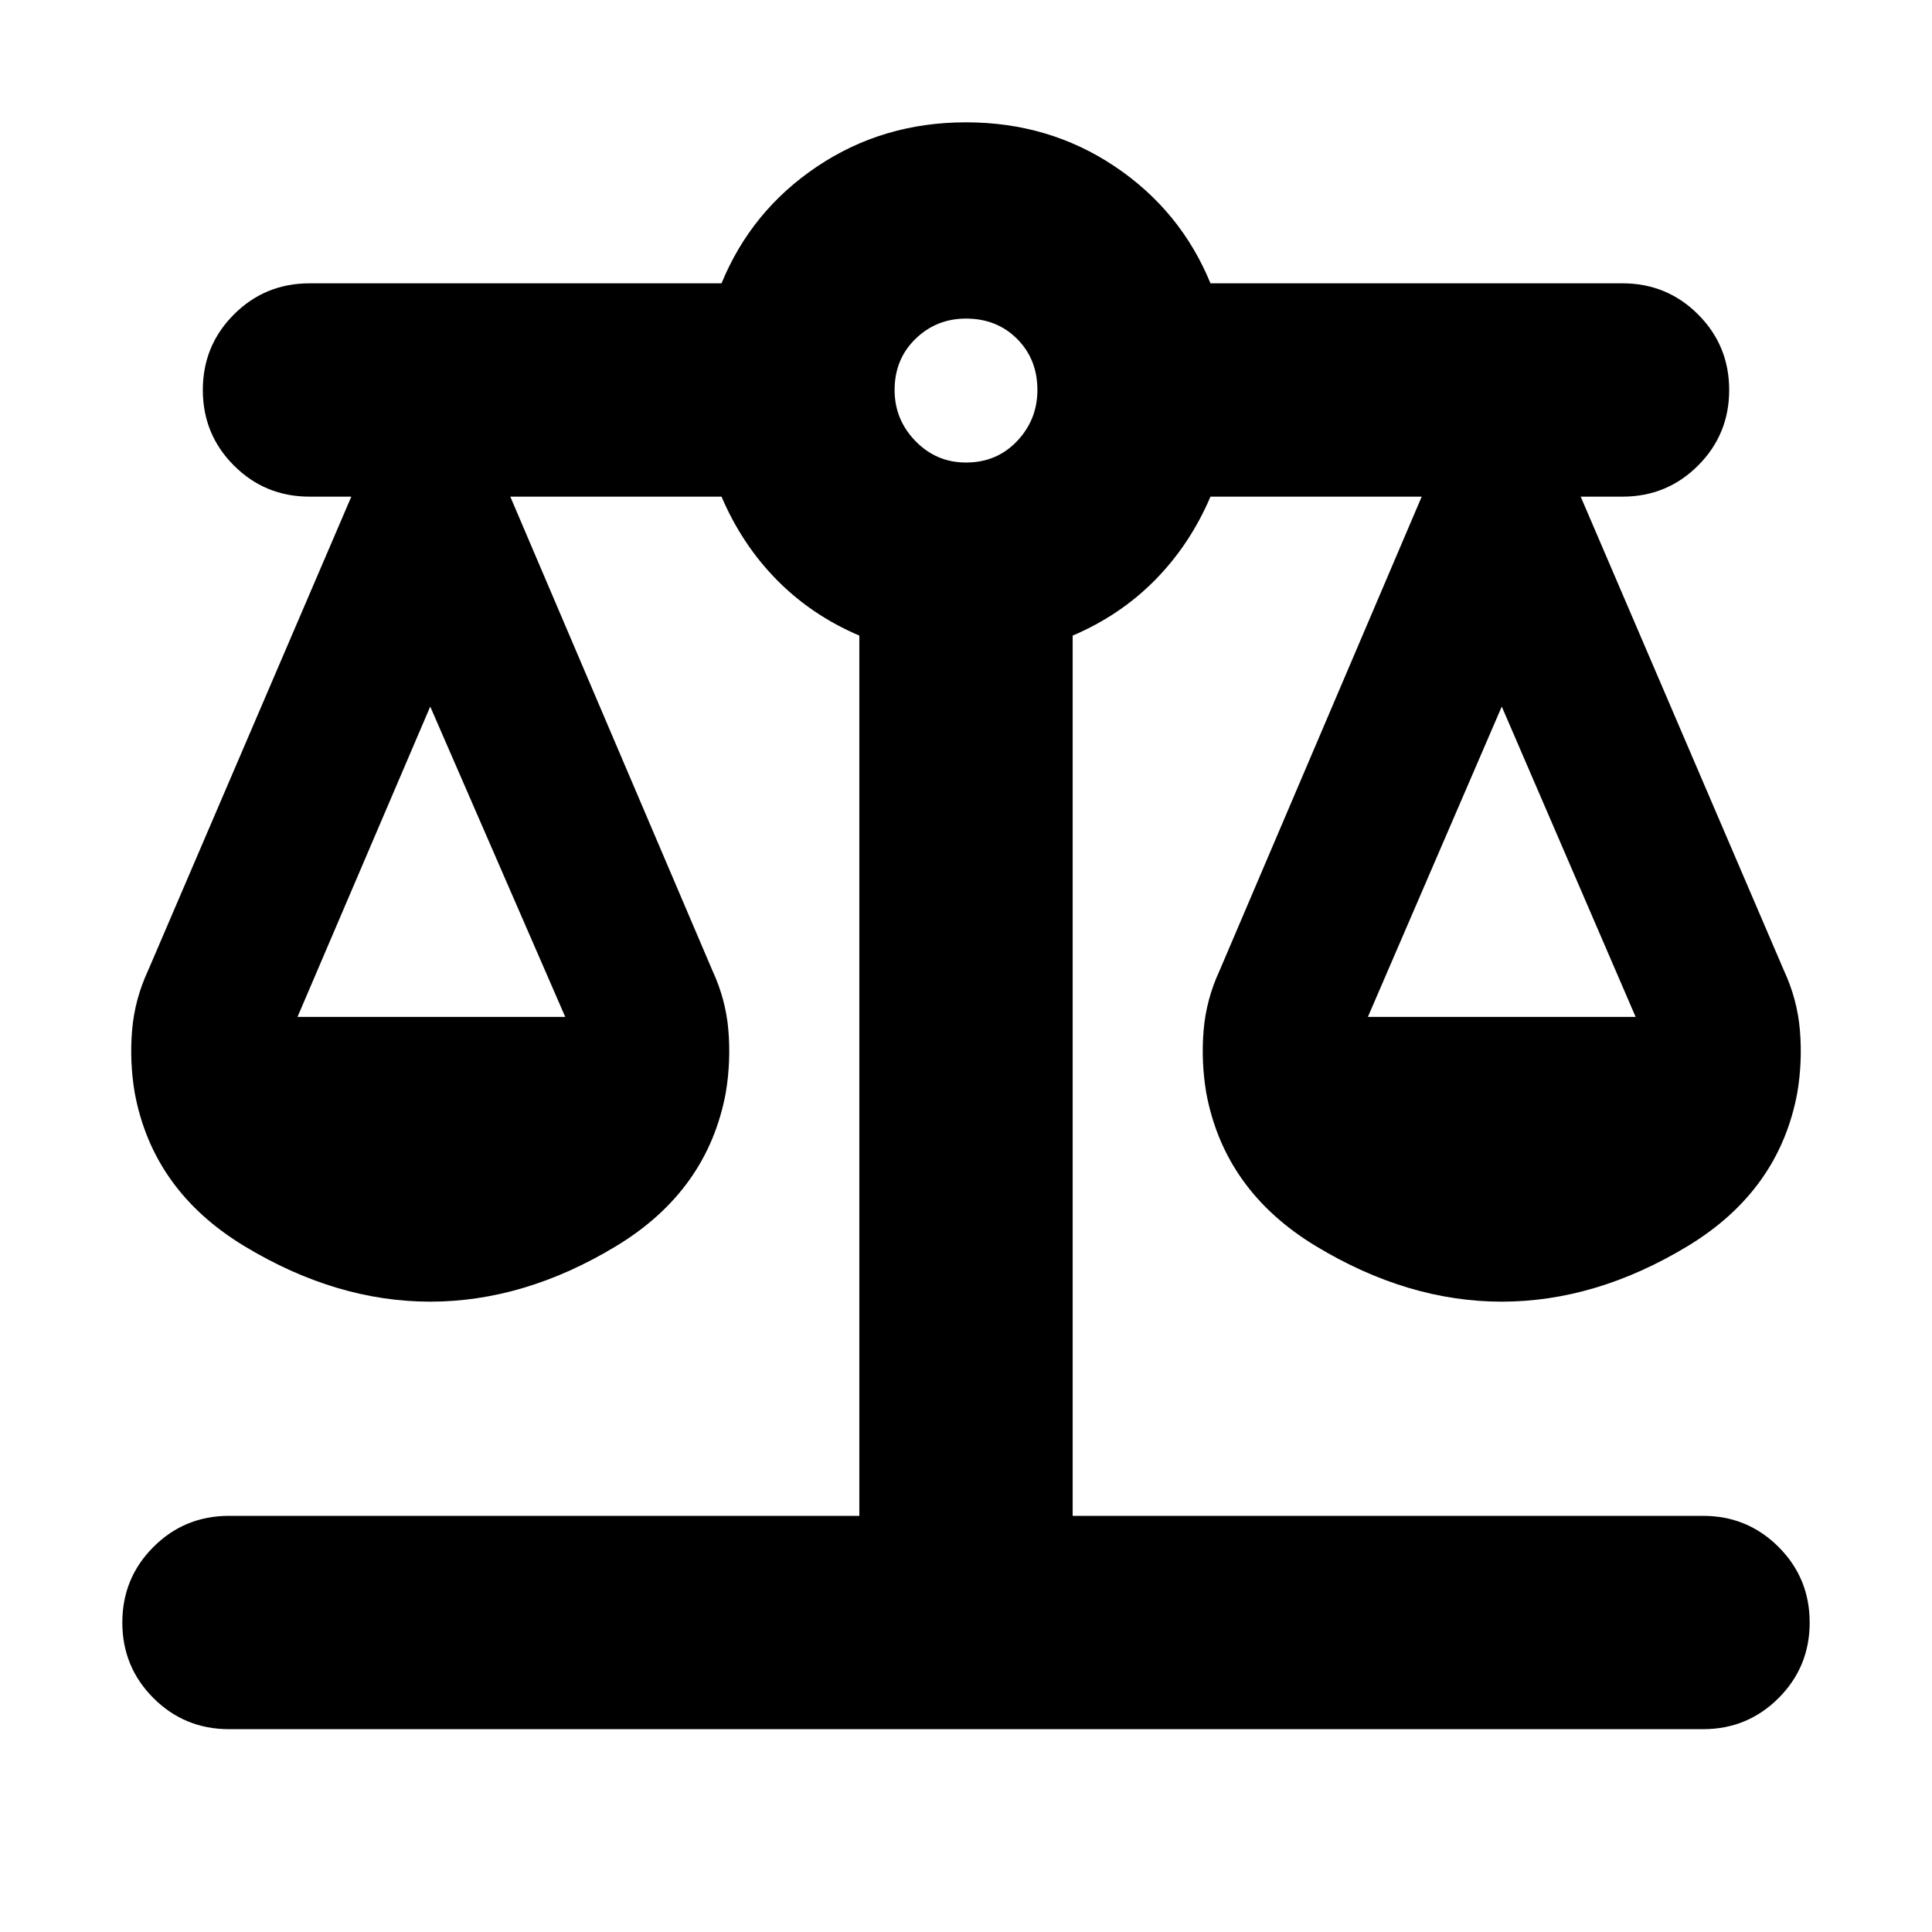 <svg xmlns="http://www.w3.org/2000/svg" height="24" viewBox="0 -960 960 960" width="24"><path d="M113.782-100.782q-22.087 0-37.544-15.456-15.456-15.457-15.456-37.544 0-22.088 15.456-37.544 15.457-15.457 37.544-15.457h313.217v-437.391q-23.739-10.13-41.043-27.717-17.304-17.587-27.435-41.326H253.566l100.391 235.39q6.695 14.392 7.978 29.848 1.283 15.457-1.283 30.849-9 48.826-54.587 76.369-45.587 27.544-92.283 27.544-46.695 0-92.283-27.544-45.587-27.543-54.587-76.369-2.565-15.392-1.283-30.849 1.283-15.456 7.979-29.848l100.956-235.39h-20.782q-22.087 0-37.544-15.457-15.456-15.456-15.456-37.544 0-22.087 15.456-37.544 15.457-15.456 37.544-15.456h204.739q14.827-36.131 47.522-58.066 32.696-21.934 73.957-21.934 41.261 0 73.957 21.934 32.695 21.935 47.522 58.066h204.739q22.087 0 37.544 15.456 15.456 15.457 15.456 37.544 0 22.088-15.456 37.544-15.457 15.457-37.544 15.457h-20.782l100.956 235.39q6.696 14.392 7.978 29.848 1.283 15.457-1.282 30.849-9 48.826-54.587 76.369-45.588 27.544-92.283 27.544-46.696 0-92.283-27.544-45.587-27.543-54.587-76.369-2.566-15.392-1.283-30.849 1.283-15.456 7.978-29.848l100.391-235.39H601.479q-10.131 23.739-27.435 41.326t-41.043 27.717v437.391h313.217q22.087 0 37.544 15.457 15.456 15.456 15.456 37.544 0 22.087-15.456 37.544-15.457 15.456-37.544 15.456H113.782Zm565.914-353.914h133.043l-66.521-154.217-66.522 154.217Zm-531.87 0h133.043l-67.087-154.217-65.956 154.217ZM480-730.174q15.304 0 25.391-10.653 10.087-10.652 10.087-25.391 0-15.304-10.087-25.391-10.087-10.087-25.391-10.087-14.739 0-25.109 10.087-10.369 10.087-10.369 25.391 0 14.739 10.369 25.391 10.37 10.653 25.109 10.653Z"/></svg>
